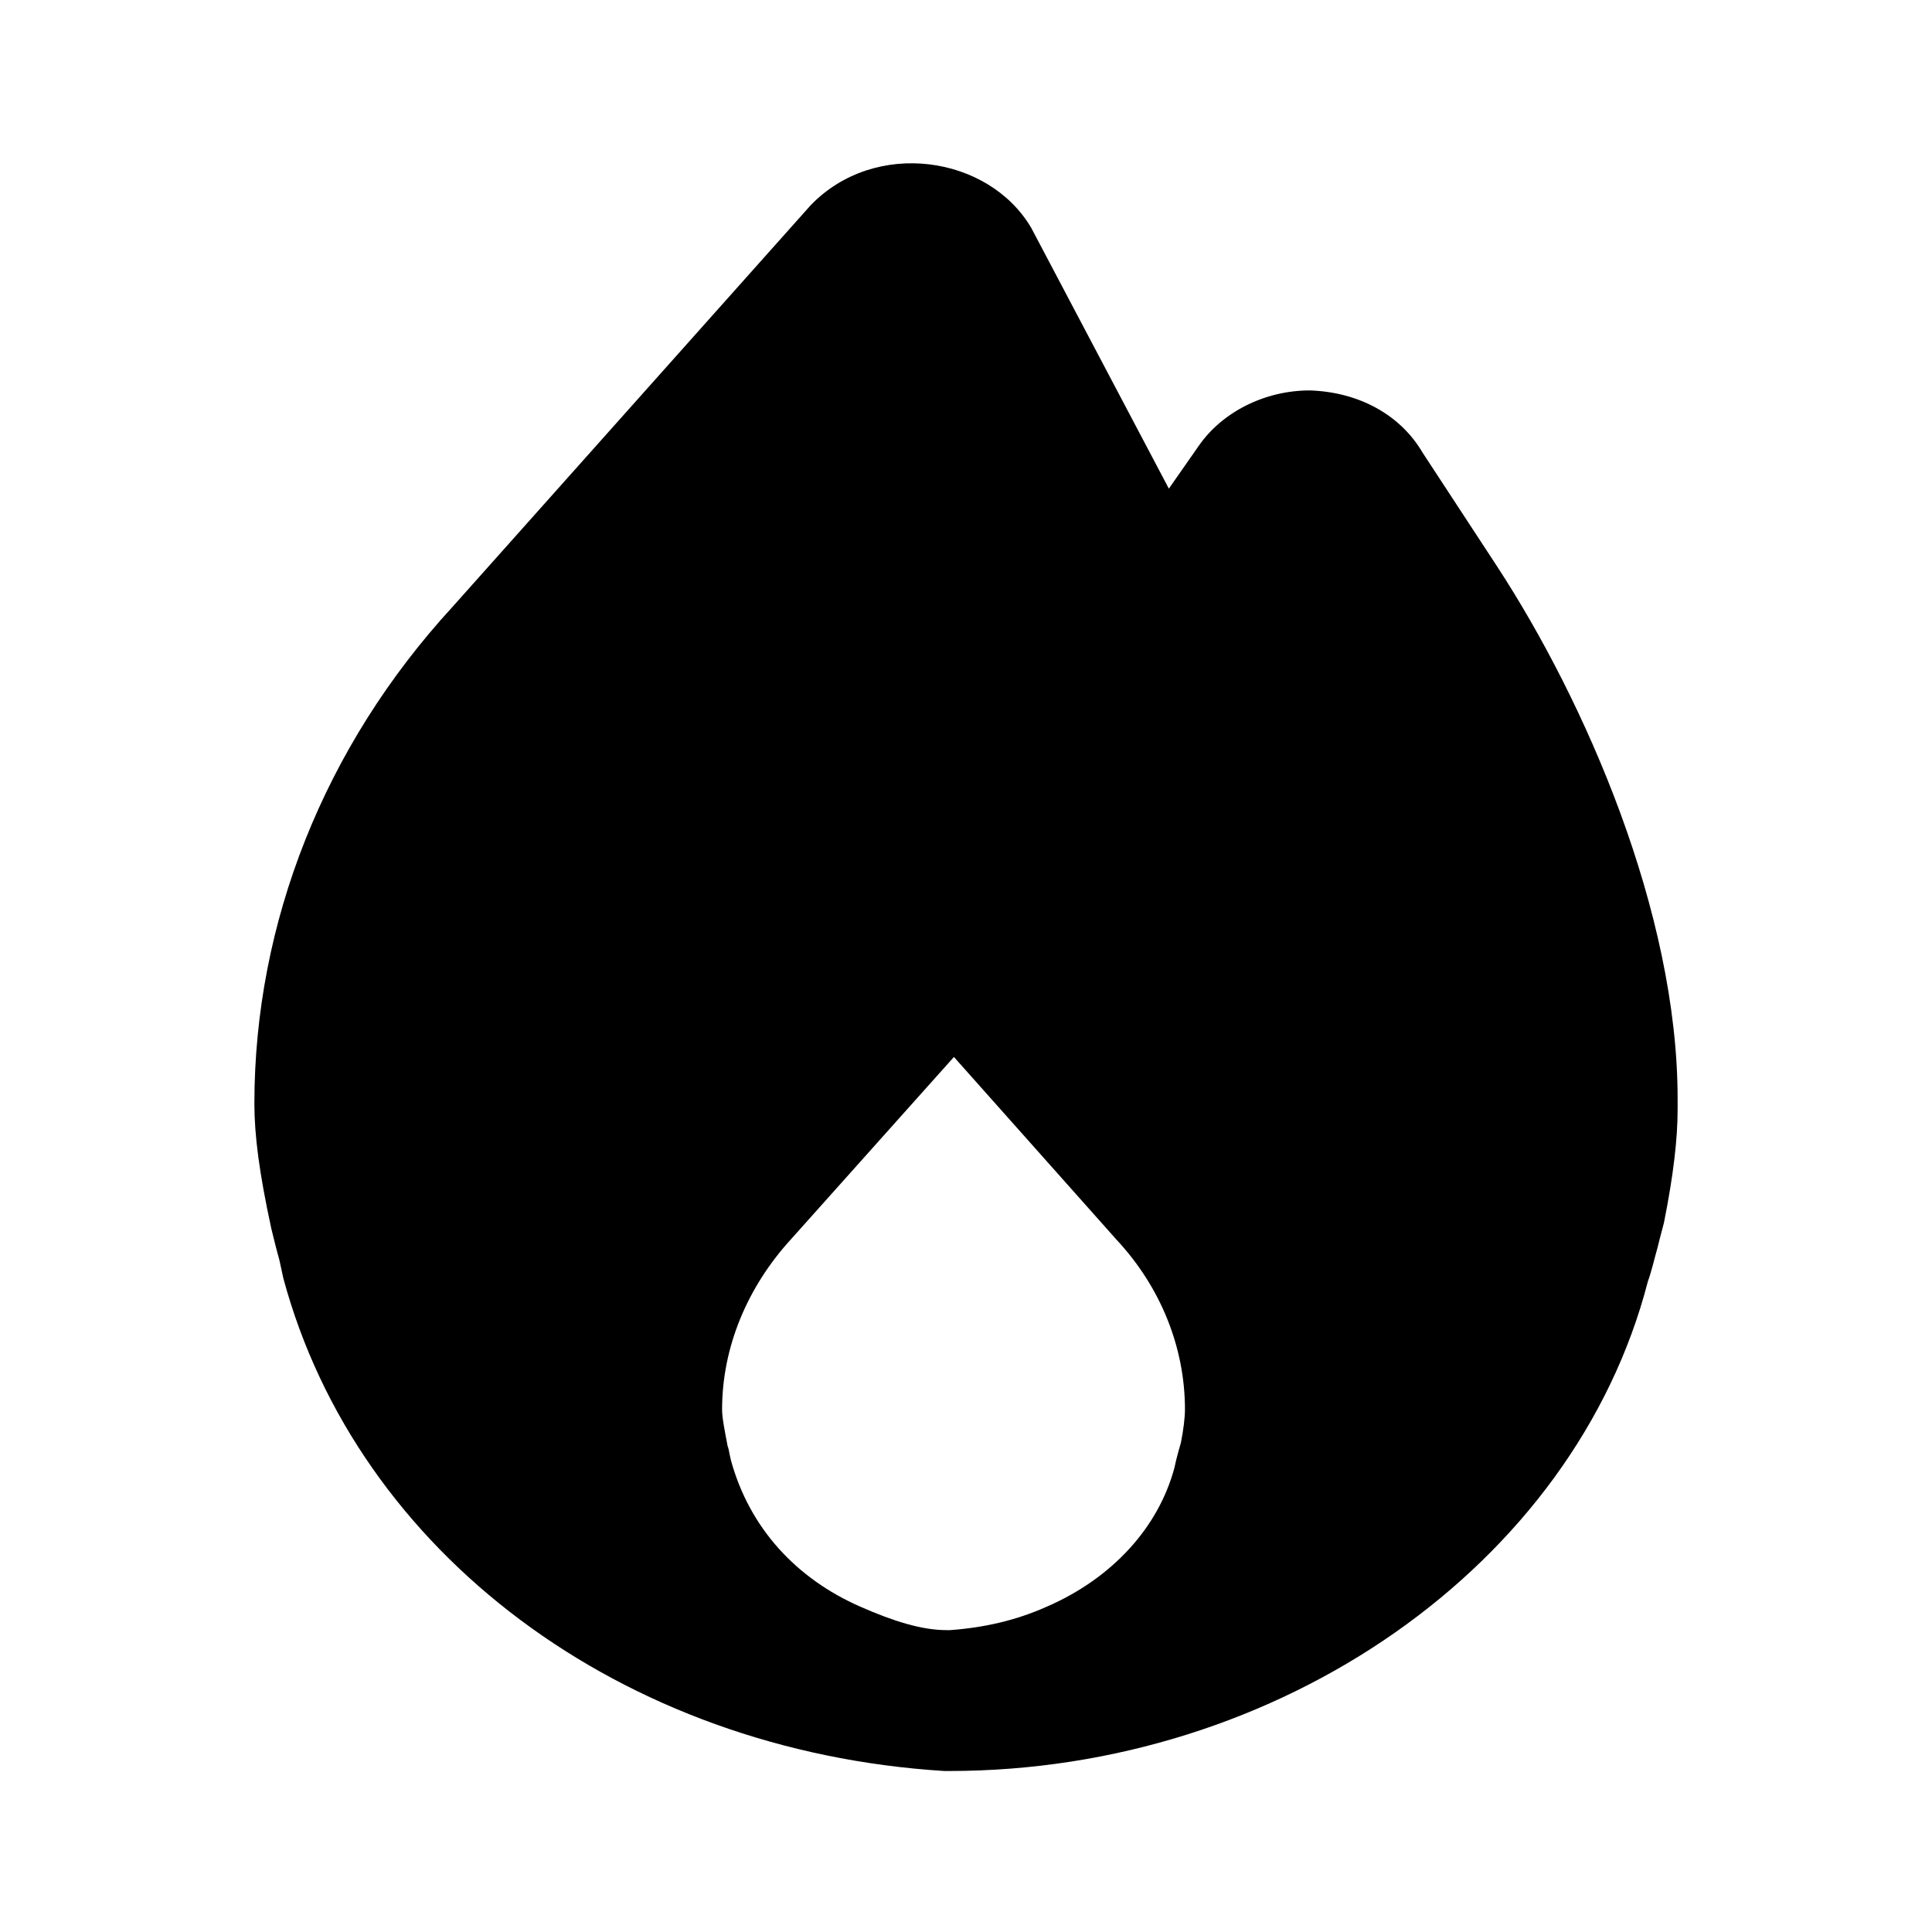 <svg width="24" height="24" viewBox="0 0 24 24" fill="none" xmlns="http://www.w3.org/2000/svg">
<path d="M18.6 7.04L17.67 5.62C17.4 5.16 16.89 4.87 16.27 4.85C15.71 4.85 15.18 5.12 14.89 5.54L14.52 6.07L12.81 2.83C12.28 1.93 10.87 1.72 10.07 2.55L5.62 7.54C4.03 9.27 3.16 11.46 3.16 13.71C3.16 14.1 3.22 14.57 3.37 15.26C3.4 15.38 3.43 15.51 3.47 15.65L3.52 15.88C4.44 19.29 7.72 21.75 11.73 22H11.79C15.9 22 19.56 19.44 20.47 15.92C20.52 15.78 20.55 15.64 20.59 15.5C20.61 15.42 20.63 15.34 20.67 15.19C20.79 14.59 20.84 14.14 20.84 13.78V13.65C20.84 11.33 19.69 8.71 18.6 7.04ZM14.67 17.92C14.65 17.99 14.63 18.06 14.61 18.14L14.59 18.23C14.39 18.98 13.81 19.61 13 19.96C12.62 20.13 12.22 20.22 11.8 20.25H11.76C11.45 20.25 11.1 20.14 10.69 19.96C9.89 19.61 9.31 18.98 9.08 18.14C9.06 18.06 9.05 17.98 9.04 17.97C9 17.76 8.97 17.61 8.97 17.51C8.97 16.74 9.28 15.99 9.83 15.39L11.85 13.13L13.87 15.4C14.42 15.99 14.72 16.74 14.72 17.51C14.72 17.61 14.7 17.77 14.67 17.92Z" fill="black"/>
</svg>
